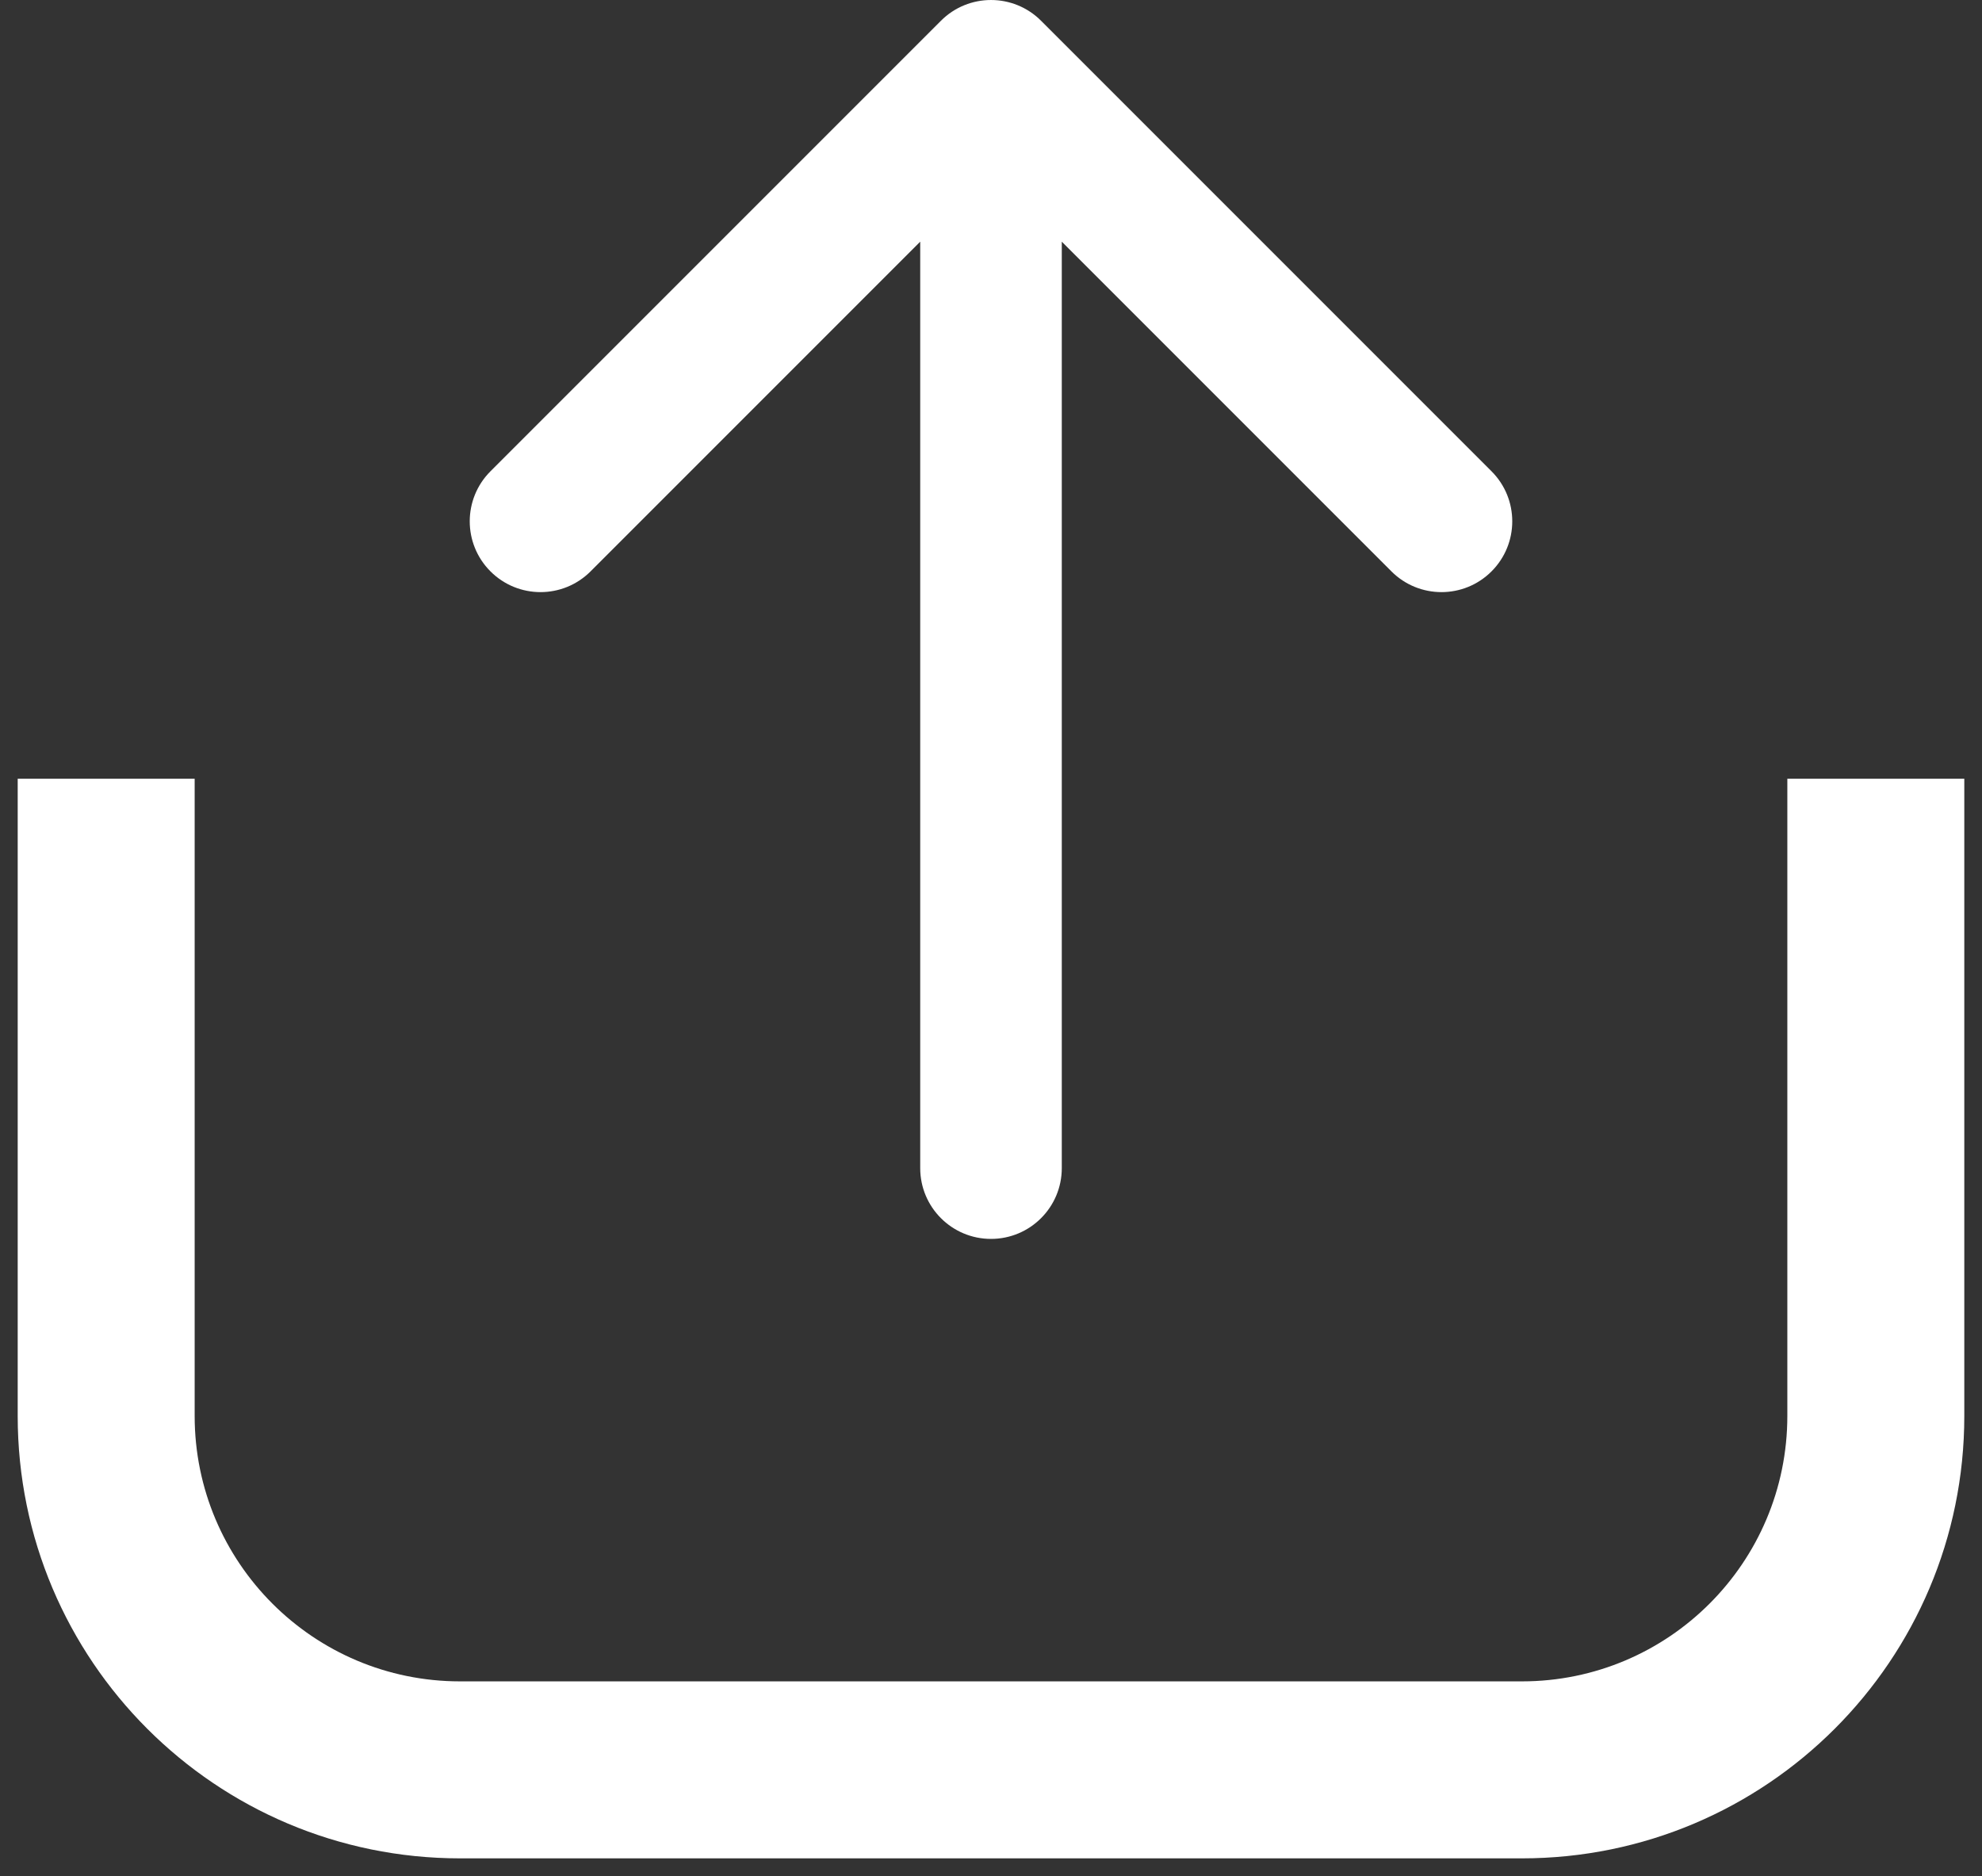 <svg width="56" height="53" viewBox="0 0 56 53" fill="none" xmlns="http://www.w3.org/2000/svg">
<rect x="0" y="0" width="56" height="53" fill="#333333" stroke="none"/>
<path d="M3 22H53H3ZM55.5 40C55.5 46.904 49.904 52.5 43 52.5H13C6.096 52.5 0.5 46.904 0.5 40H5.5C5.5 44.142 8.858 47.5 13 47.5H43C47.142 47.5 50.5 44.142 50.5 40H55.5ZM13 52.5C6.096 52.5 0.5 46.904 0.5 40V22H5.5V40C5.5 44.142 8.858 47.5 13 47.5V52.5ZM55.5 22V40C55.5 46.904 49.904 52.5 43 52.5V47.5C47.142 47.5 50.5 44.142 50.5 40V22H55.5Z" fill="white"/>
<path d="M26 33C26 34.105 26.895 35 28 35C29.105 35 30 34.105 30 33H26ZM29.414 0.586C28.633 -0.195 27.367 -0.195 26.586 0.586L13.858 13.314C13.077 14.095 13.077 15.361 13.858 16.142C14.639 16.923 15.905 16.923 16.686 16.142L28 4.828L39.314 16.142C40.095 16.923 41.361 16.923 42.142 16.142C42.923 15.361 42.923 14.095 42.142 13.314L29.414 0.586ZM30 33V2H26L26 33H30Z" fill="white"/>
</svg>
